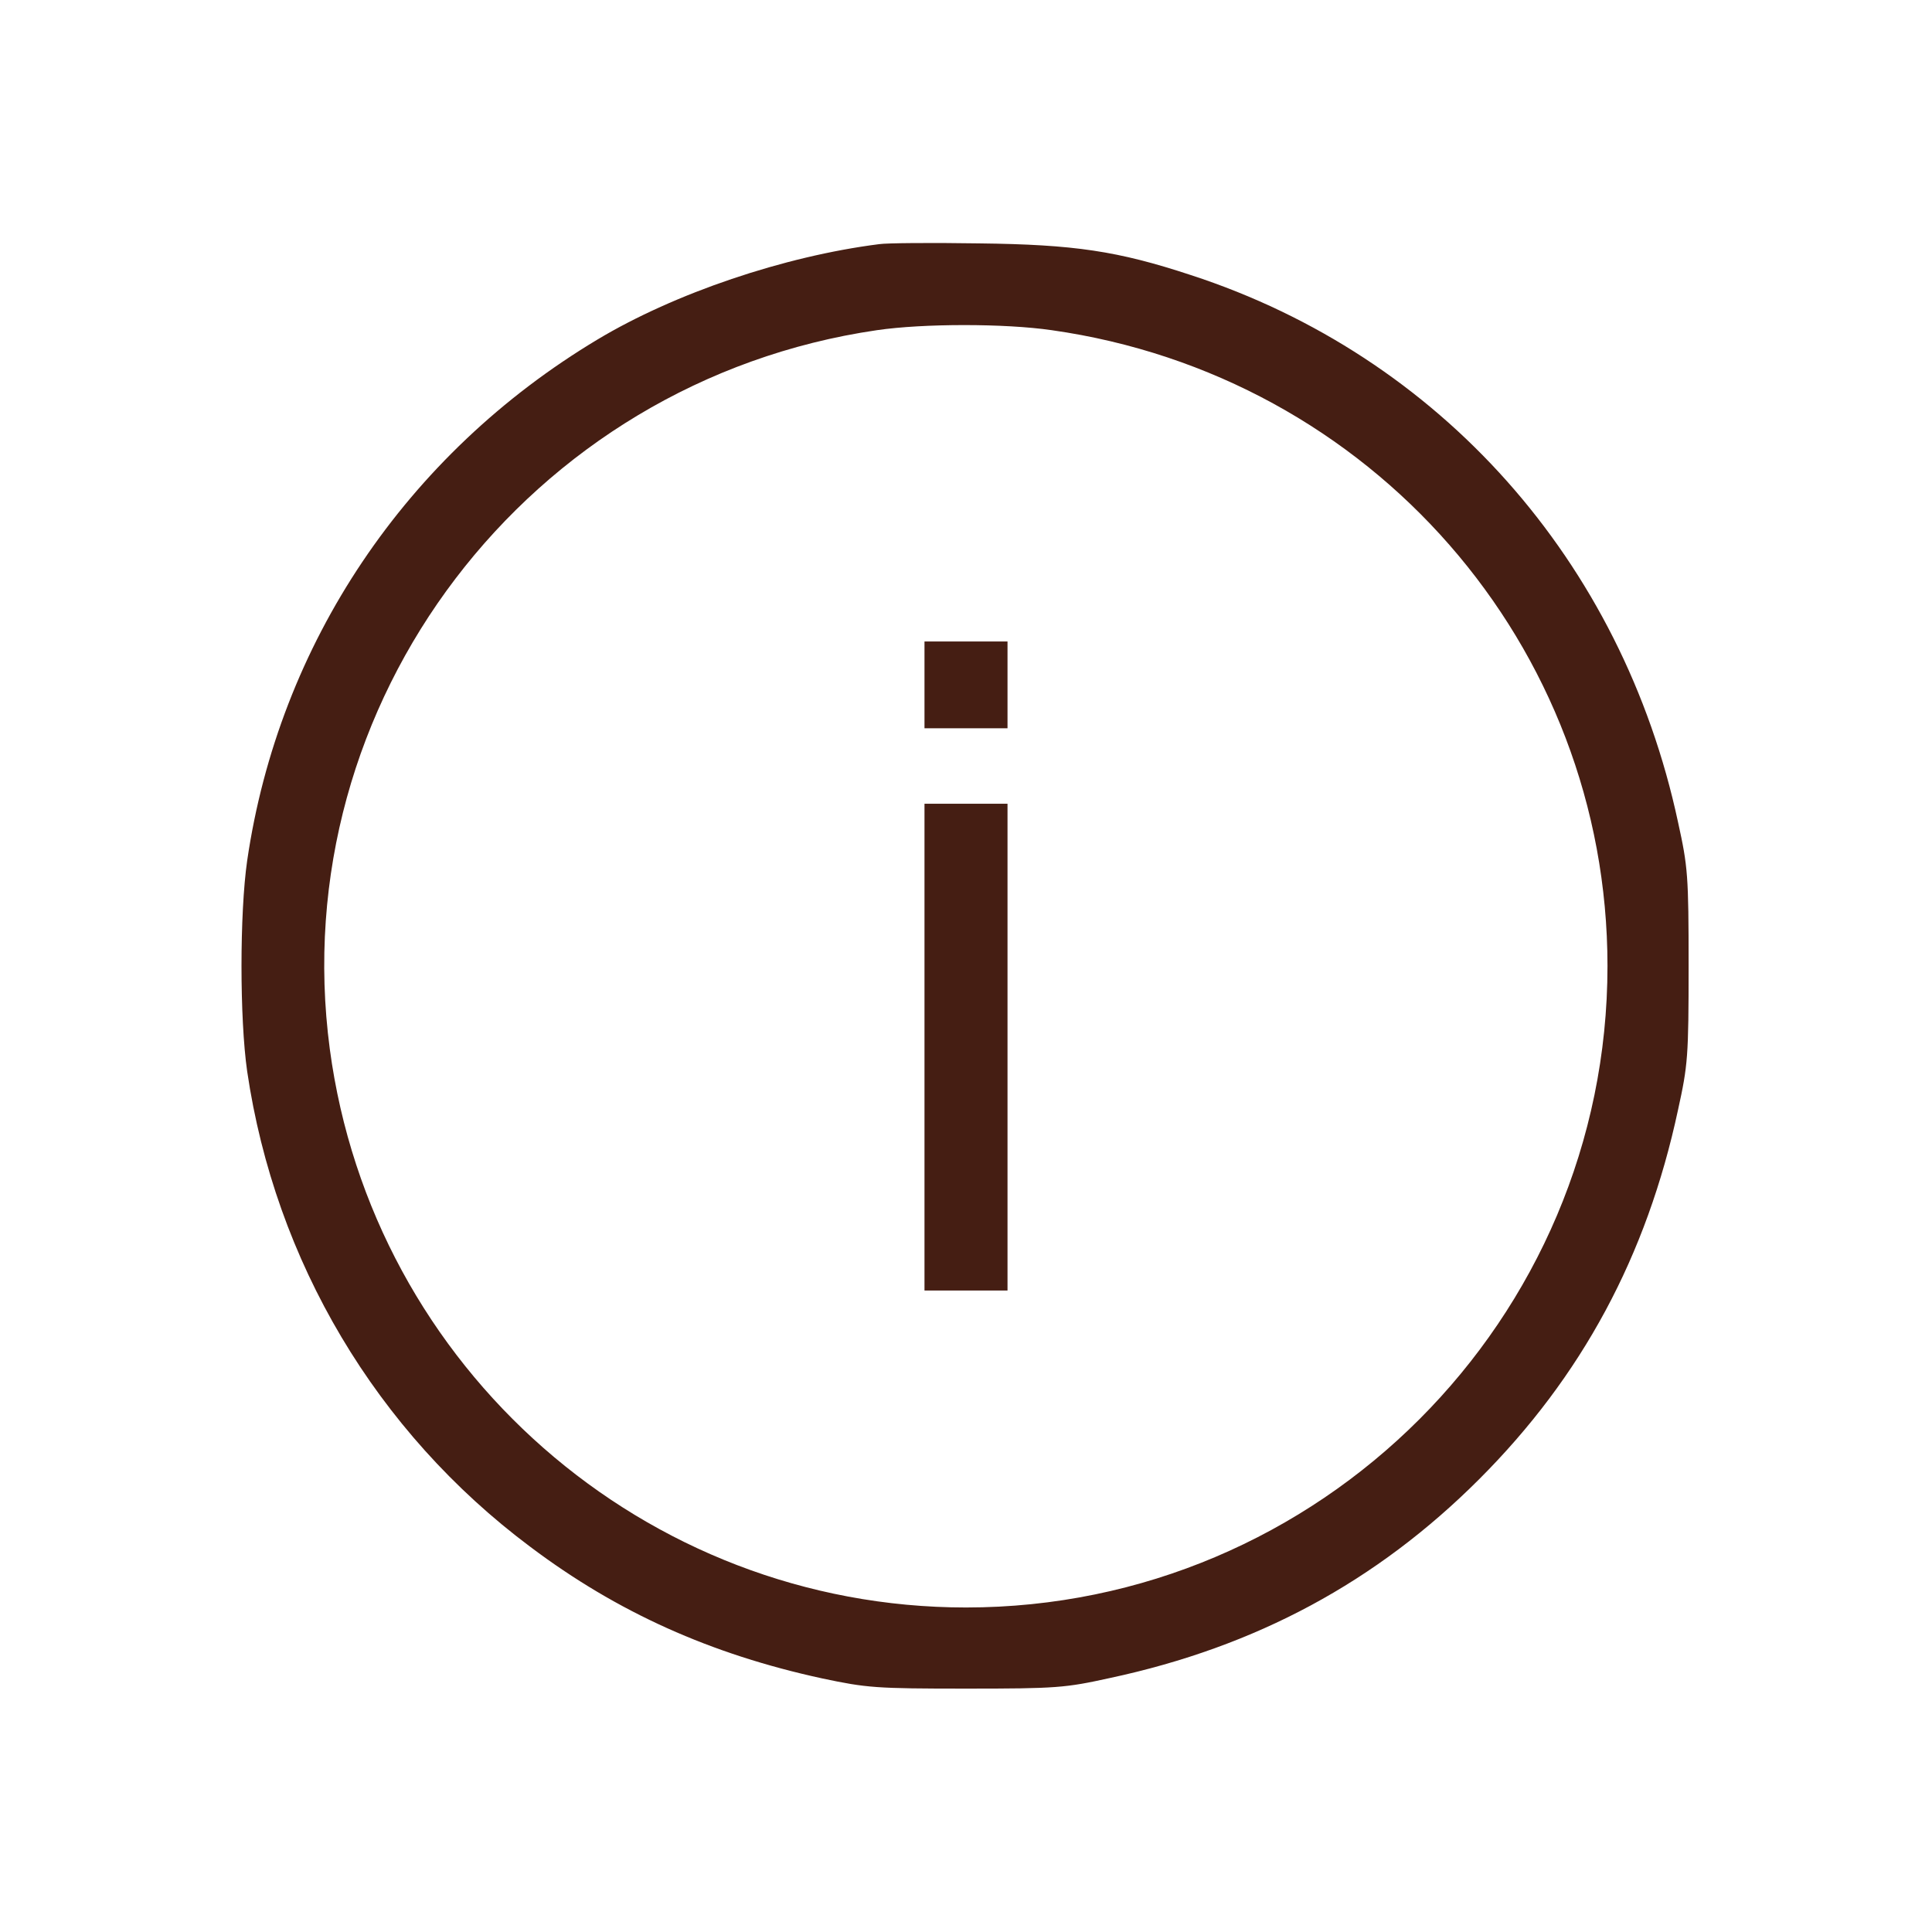 <?xml version="1.0" standalone="no"?>
<!DOCTYPE svg PUBLIC "-//W3C//DTD SVG 20010904//EN"
 "http://www.w3.org/TR/2001/REC-SVG-20010904/DTD/svg10.dtd">
<svg version="1.0" xmlns="http://www.w3.org/2000/svg"
 width="512pt" height="512pt" viewBox="0 0 512 512"
 preserveAspectRatio="xMidYMid meet">
<g transform="translate(0,512) scale(0.1,-0.1)"
fill="#451e13" stroke="none">
<path d="M2330 4473 c-252 -32 -542 -130 -747 -253 -507 -304 -844 -806 -928
-1381 -20 -140 -20 -418 0 -558 74 -503 342 -955 750 -1260 231 -174 479 -285
774 -349 118 -25 142 -27 381 -27 240 0 263 2 381 28 388 83 707 255 979 527
272 272 444 591 527 979 26 118 28 141 28 381 0 240 -2 263 -28 381 -148 692
-631 1235 -1291 1450 -194 64 -309 81 -561 84 -126 2 -246 1 -265 -2z m457
-228 c847 -120 1473 -836 1473 -1685 0 -937 -763 -1700 -1700 -1700 -851 0
-1573 634 -1686 1480 -122 918 526 1770 1450 1905 123 18 339 18 463 0z"/>
<path d="M2450 3305 l0 -115 110 0 110 0 0 115 0 115 -110 0 -110 0 0 -115z"/>
<path d="M2450 2345 l0 -645 110 0 110 0 0 645 0 645 -110 0 -110 0 0 -645z"/>
</g>
</svg>
